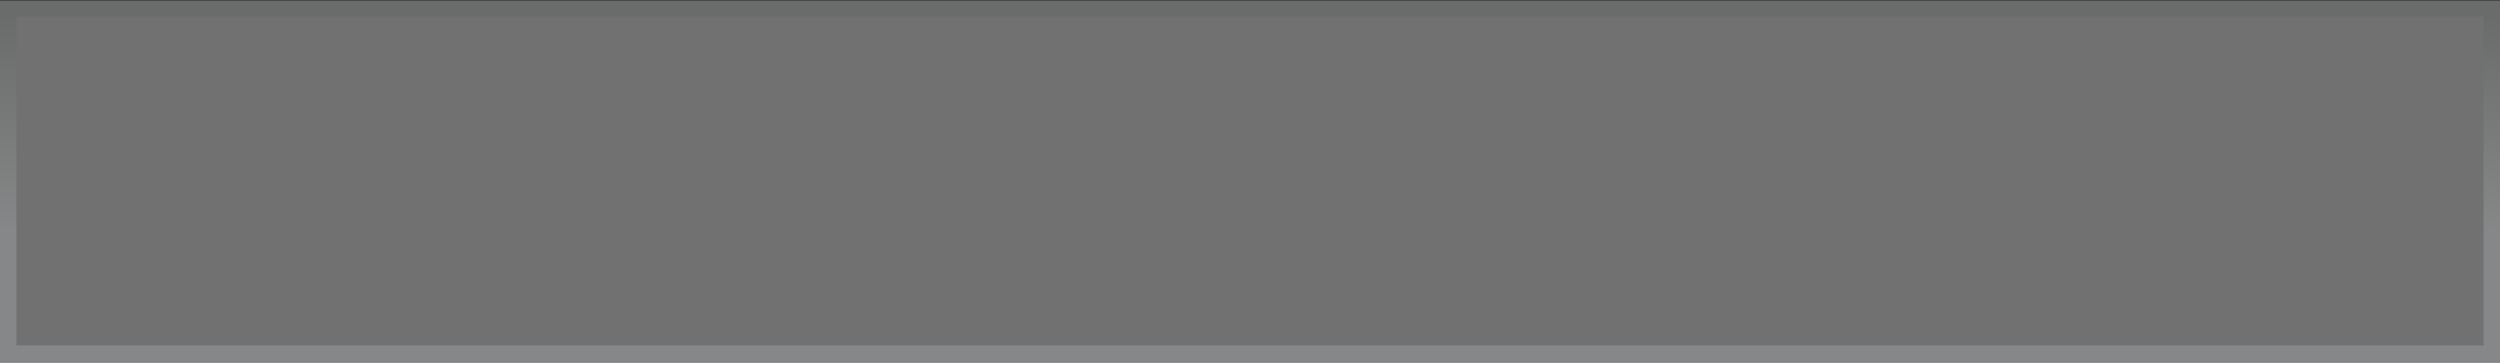 <?xml version="1.0" encoding="UTF-8" standalone="no"?>
<svg xmlns:xlink="http://www.w3.org/1999/xlink" height="22.05px" width="152.0px" xmlns="http://www.w3.org/2000/svg">
  <rect width="100%" height="100%" fill="#333333" stroke="none"/>
  <g transform="matrix(1.0, 0.0, 0.0, 1.0, 0.0, 0.0)">
    <path d="M152.0 22.05 L151.0 22.05 0.95 22.05 0.0 22.05 0.0 21.05 0.0 0.95 0.0 0.05 0.95 0.05 151.0 0.05 152.0 0.05 152.0 0.95 152.0 21.05 152.0 22.05" fill="#ffffff" fill-opacity="0.302" fill-rule="evenodd" stroke="none"/>
    <path d="M151.0 21.0 L151.0 1.0 1.0 1.0 1.0 21.0 151.0 21.0 M152.0 0.0 L152.0 0.95 152.0 21.05 152.0 22.0 151.0 22.0 0.95 22.0 0.0 22.0 0.0 21.05 0.0 0.95 0.0 0.0 0.95 0.0 151.0 0.0 152.0 0.0" fill="url(#gradient0)" fill-rule="evenodd" stroke="none"/>
  </g>
  <defs>
    <linearGradient gradientTransform="matrix(0.0, 0.008, -0.008, 0.0, 143.5, 7.55)" gradientUnits="userSpaceOnUse" id="gradient0" spreadMethod="pad" x1="-819.2" x2="819.2">
      <stop offset="0.0" stop-color="#5b5d5e" stop-opacity="0.302"/>
      <stop offset="1.0" stop-color="#b7babc" stop-opacity="0.302"/>
    </linearGradient>
  </defs>
</svg>
